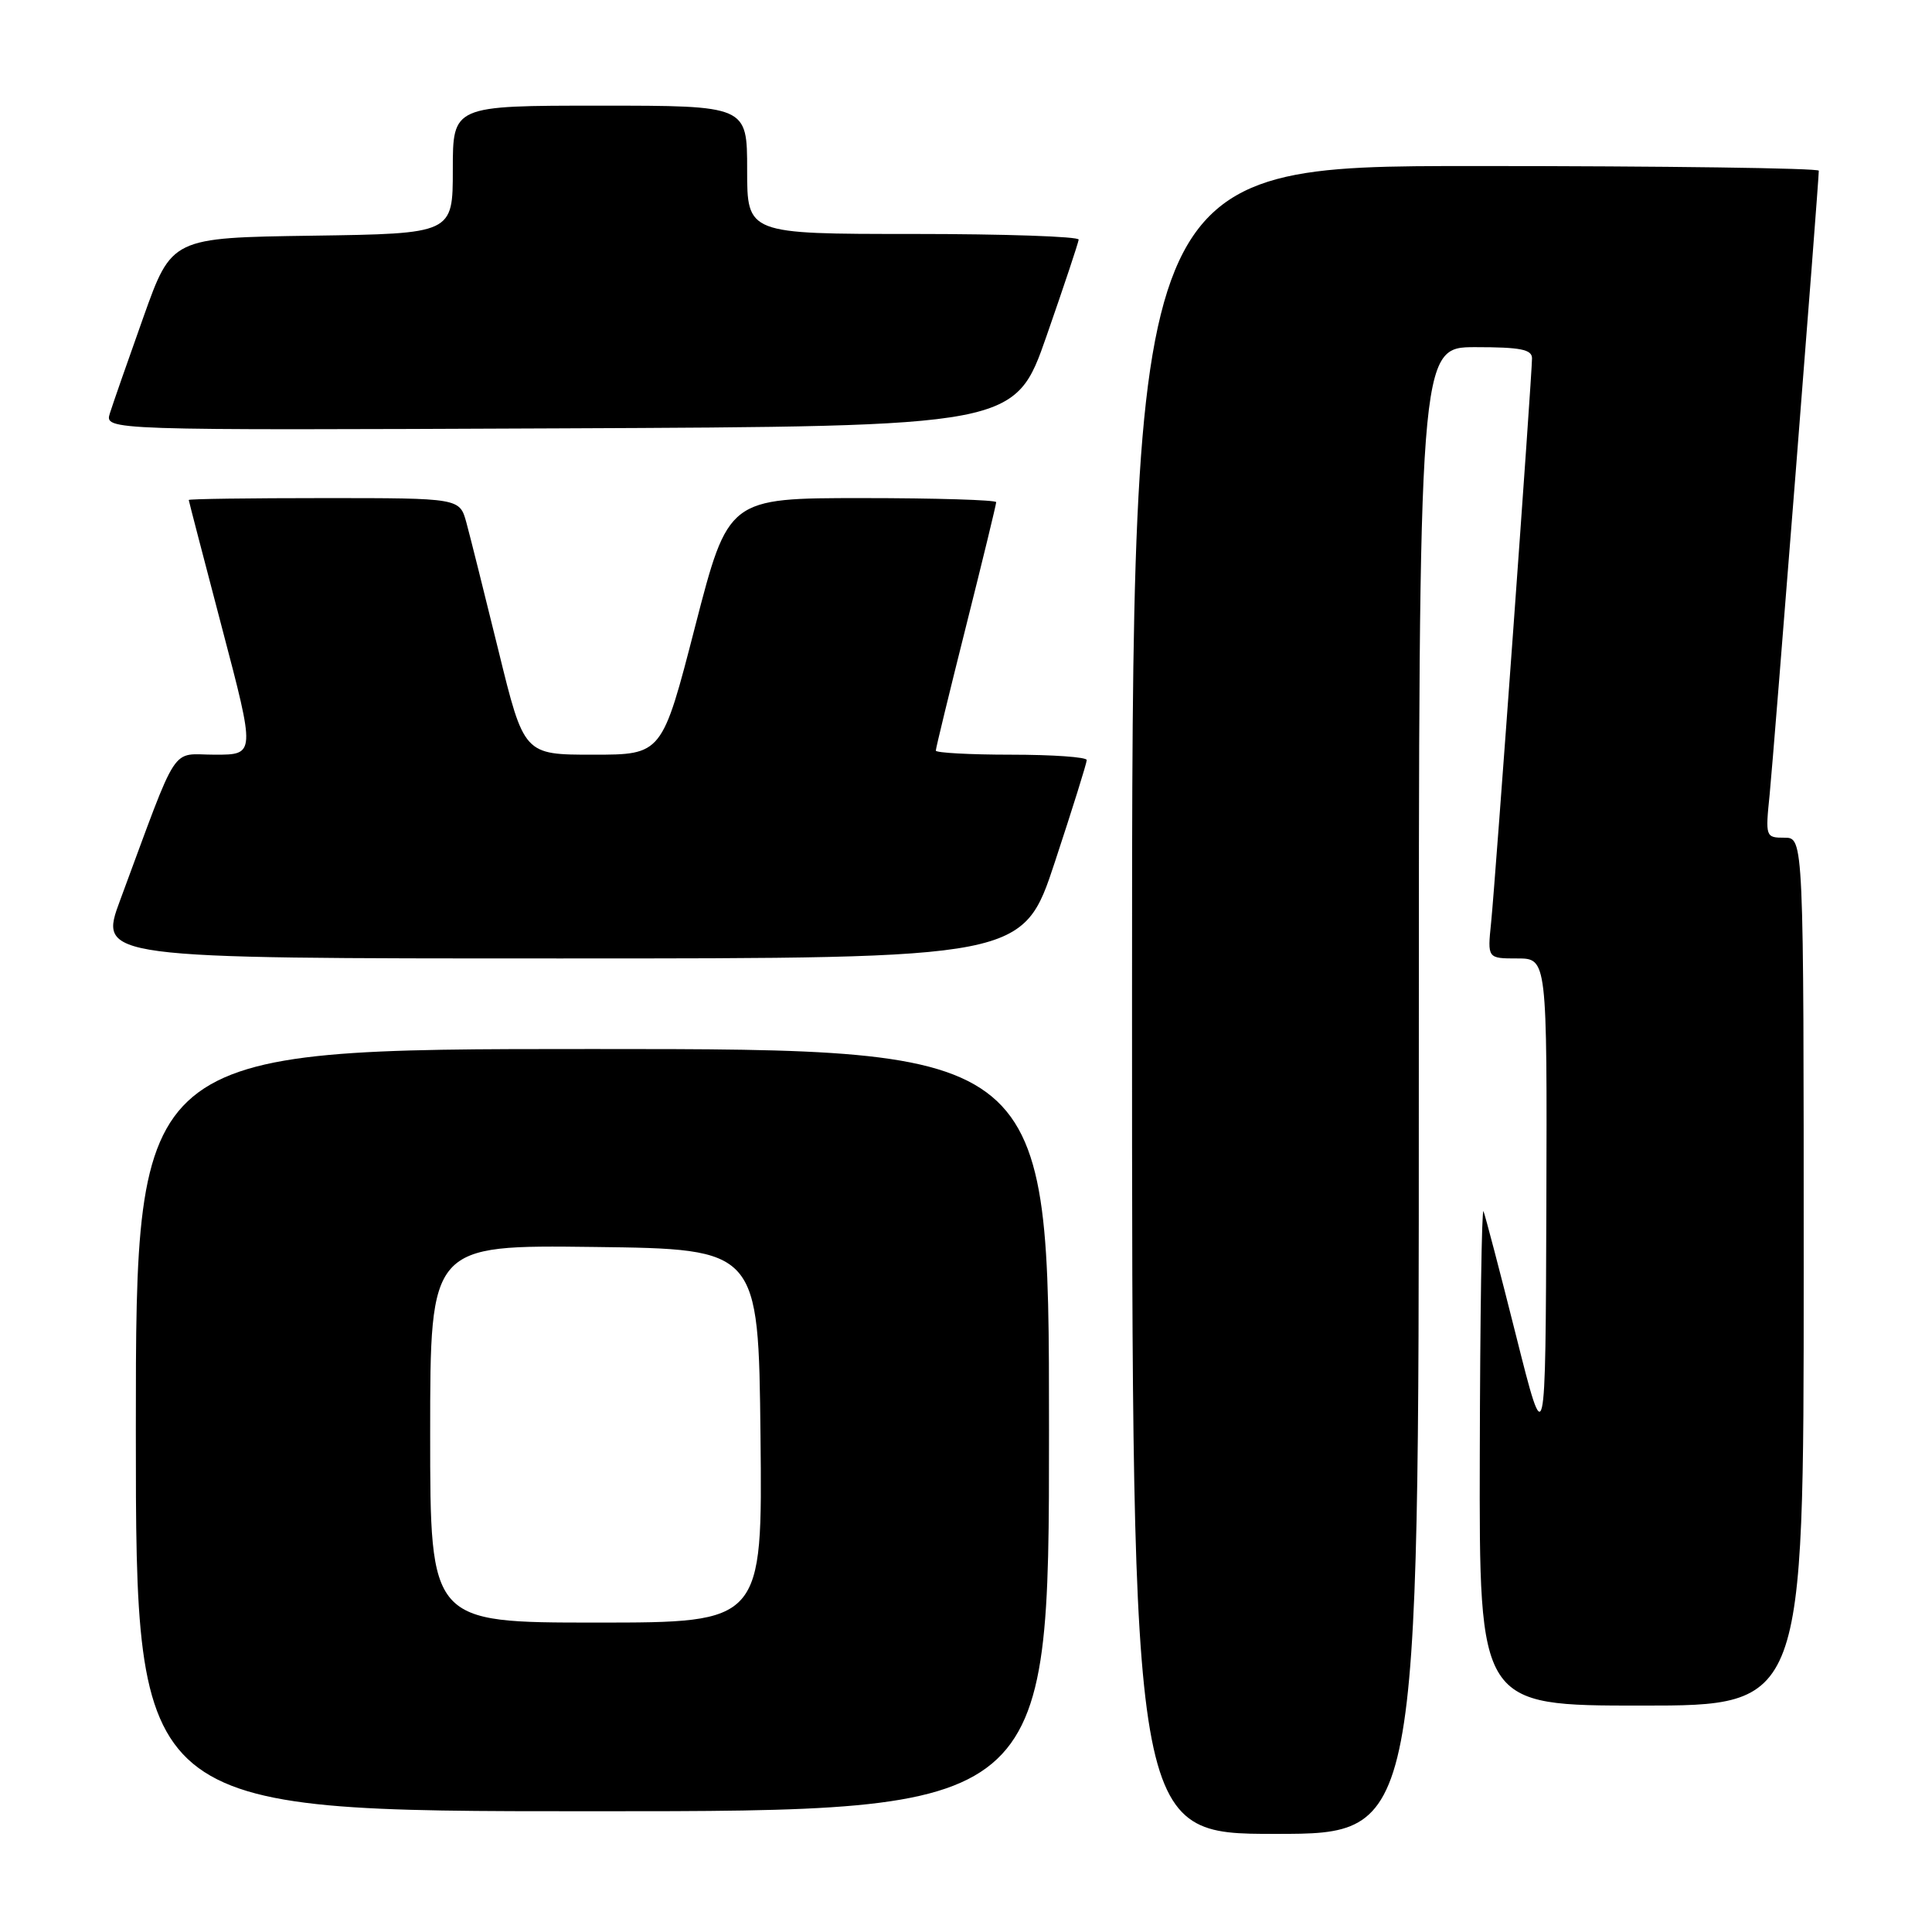 <?xml version="1.0" encoding="UTF-8" standalone="no"?>
<!DOCTYPE svg PUBLIC "-//W3C//DTD SVG 1.1//EN" "http://www.w3.org/Graphics/SVG/1.1/DTD/svg11.dtd" >
<svg xmlns="http://www.w3.org/2000/svg" xmlns:xlink="http://www.w3.org/1999/xlink" version="1.1" viewBox="0 0 256 256">
 <g >
 <path fill="currentColor"
d=" M 188.00 144.50 C 188.00 46.00 188.00 46.00 195.50 46.00 C 201.47 46.00 203.00 46.30 203.00 47.48 C 203.00 49.71 198.14 116.77 197.58 122.25 C 197.09 127.00 197.09 127.00 201.05 127.00 C 205.00 127.00 205.00 127.00 204.90 159.75 C 204.79 192.50 204.79 192.50 200.89 177.00 C 198.75 168.47 196.80 161.05 196.57 160.50 C 196.34 159.95 196.12 174.46 196.08 192.75 C 196.00 226.00 196.00 226.00 217.50 226.00 C 239.00 226.00 239.00 226.00 239.00 168.50 C 239.00 111.00 239.00 111.00 236.45 111.00 C 233.95 111.00 233.91 110.90 234.49 105.25 C 235.01 100.07 241.00 24.13 241.00 22.62 C 241.00 22.28 220.53 22.00 195.50 22.00 C 150.00 22.00 150.00 22.00 150.00 132.50 C 150.00 243.00 150.00 243.00 169.00 243.00 C 188.00 243.00 188.00 243.00 188.00 144.50 Z  M 139.00 189.50 C 139.00 139.00 139.00 139.00 78.50 139.00 C 18.00 139.00 18.00 139.00 18.00 189.50 C 18.00 240.00 18.00 240.00 78.50 240.00 C 139.00 240.00 139.00 240.00 139.00 189.50 Z  M 139.78 114.21 C 142.10 107.18 144.00 101.10 144.00 100.71 C 144.00 100.32 139.50 100.00 134.00 100.00 C 128.50 100.00 124.00 99.75 124.00 99.46 C 124.00 99.16 125.80 91.75 128.00 83.00 C 130.20 74.25 132.00 66.84 132.00 66.54 C 132.00 66.25 124.01 66.00 114.25 66.00 C 96.50 66.00 96.50 66.00 92.11 83.00 C 87.73 100.00 87.73 100.00 78.58 100.00 C 69.43 100.00 69.43 100.00 66.06 86.25 C 64.20 78.69 62.29 71.04 61.80 69.25 C 60.91 66.00 60.91 66.00 42.95 66.00 C 33.08 66.00 25.01 66.11 25.01 66.25 C 25.02 66.39 27.01 74.04 29.43 83.25 C 33.84 100.00 33.84 100.00 28.49 100.00 C 22.48 100.00 23.84 97.92 15.93 119.25 C 13.05 127.00 13.05 127.00 74.30 127.00 C 135.56 127.00 135.56 127.00 139.78 114.21 Z  M 138.68 44.50 C 140.98 37.90 142.89 32.16 142.93 31.75 C 142.97 31.34 133.10 31.00 121.00 31.00 C 99.00 31.00 99.00 31.00 99.00 22.50 C 99.00 14.00 99.00 14.00 79.50 14.00 C 60.00 14.00 60.00 14.00 60.00 22.48 C 60.00 30.96 60.00 30.96 41.38 31.23 C 22.75 31.50 22.75 31.50 19.01 42.00 C 16.95 47.78 14.95 53.52 14.56 54.76 C 13.86 57.02 13.86 57.02 74.18 56.76 C 134.50 56.50 134.50 56.50 138.68 44.50 Z  M 57.00 189.98 C 57.00 164.96 57.00 164.96 78.75 165.23 C 100.50 165.50 100.50 165.50 100.77 190.25 C 101.03 215.00 101.03 215.00 79.02 215.00 C 57.00 215.00 57.00 215.00 57.00 189.98 Z "/>
</g>
</svg>